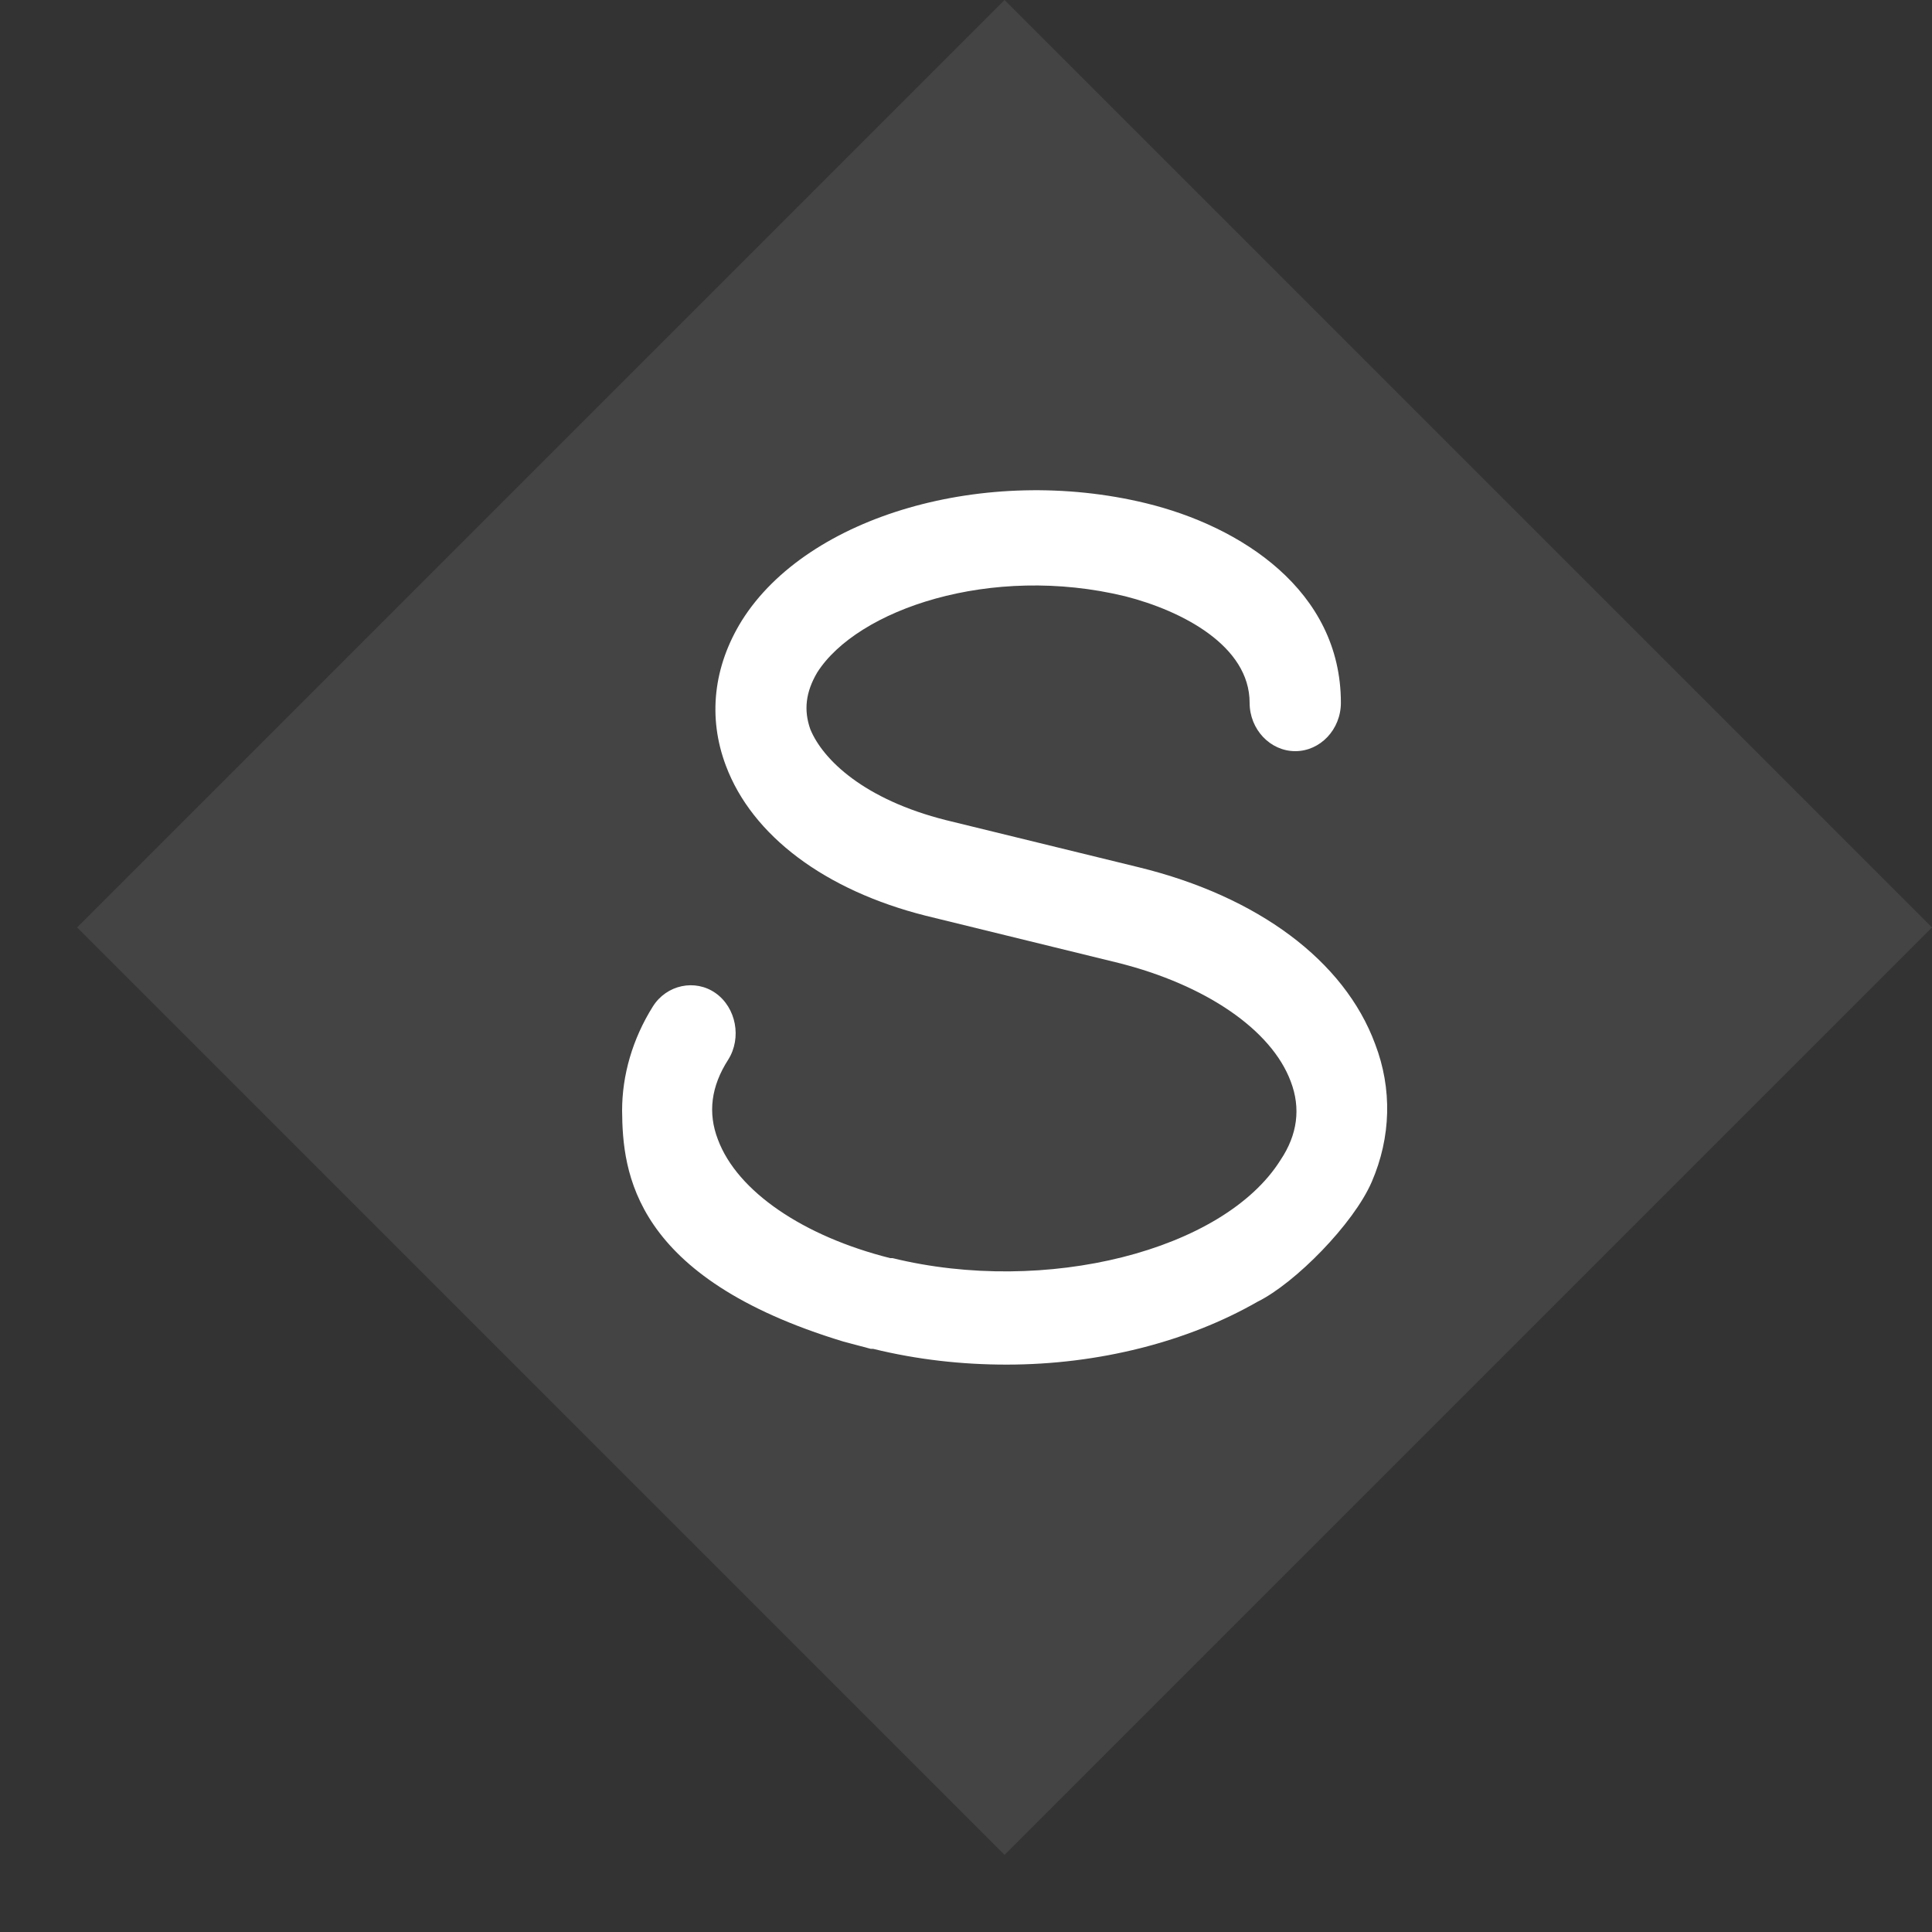 <svg width="25" height="25" viewBox="0 0 25 25" fill="none" xmlns="http://www.w3.org/2000/svg">
<rect x="0" y="0" width="25" height="25" fill="#333333" stroke="none"/>
<rect x="12.999" width="16.972" height="16.972" transform="rotate(45 12.999 0)" fill="#888888" fill-opacity="0.2"/>
<path d="M17.794 13.509C18.016 14.088 18.001 14.714 17.75 15.294C17.515 15.837 16.759 16.604 16.273 16.844C15.373 17.36 14.221 17.658 13.025 17.658C12.45 17.658 11.874 17.595 11.298 17.454H11.268L10.914 17.36C8.187 16.532 8.056 15.168 8.05 14.37C8.05 13.916 8.183 13.446 8.448 13.024C8.625 12.742 8.995 12.664 9.26 12.851C9.526 13.039 9.6 13.431 9.423 13.712C9.201 14.057 9.157 14.401 9.29 14.746C9.541 15.419 10.397 15.998 11.519 16.28H11.549C13.527 16.765 15.831 16.186 16.569 15.012C16.79 14.683 16.834 14.339 16.702 13.994C16.451 13.321 15.594 12.742 14.472 12.46L11.977 11.849C10.678 11.521 9.733 10.816 9.393 9.908C9.157 9.282 9.231 8.624 9.6 8.029C10.456 6.667 12.759 6.01 14.826 6.511C16.052 6.808 17.351 7.638 17.351 9.094C17.351 9.438 17.085 9.72 16.761 9.72C16.436 9.72 16.17 9.438 16.17 9.094C16.17 8.358 15.299 7.904 14.561 7.716C12.819 7.293 11.091 7.888 10.574 8.703C10.427 8.953 10.397 9.188 10.486 9.438C10.648 9.83 11.18 10.346 12.243 10.613L14.738 11.223C16.273 11.599 17.395 12.429 17.794 13.509Z" fill="white"/>
</svg>
